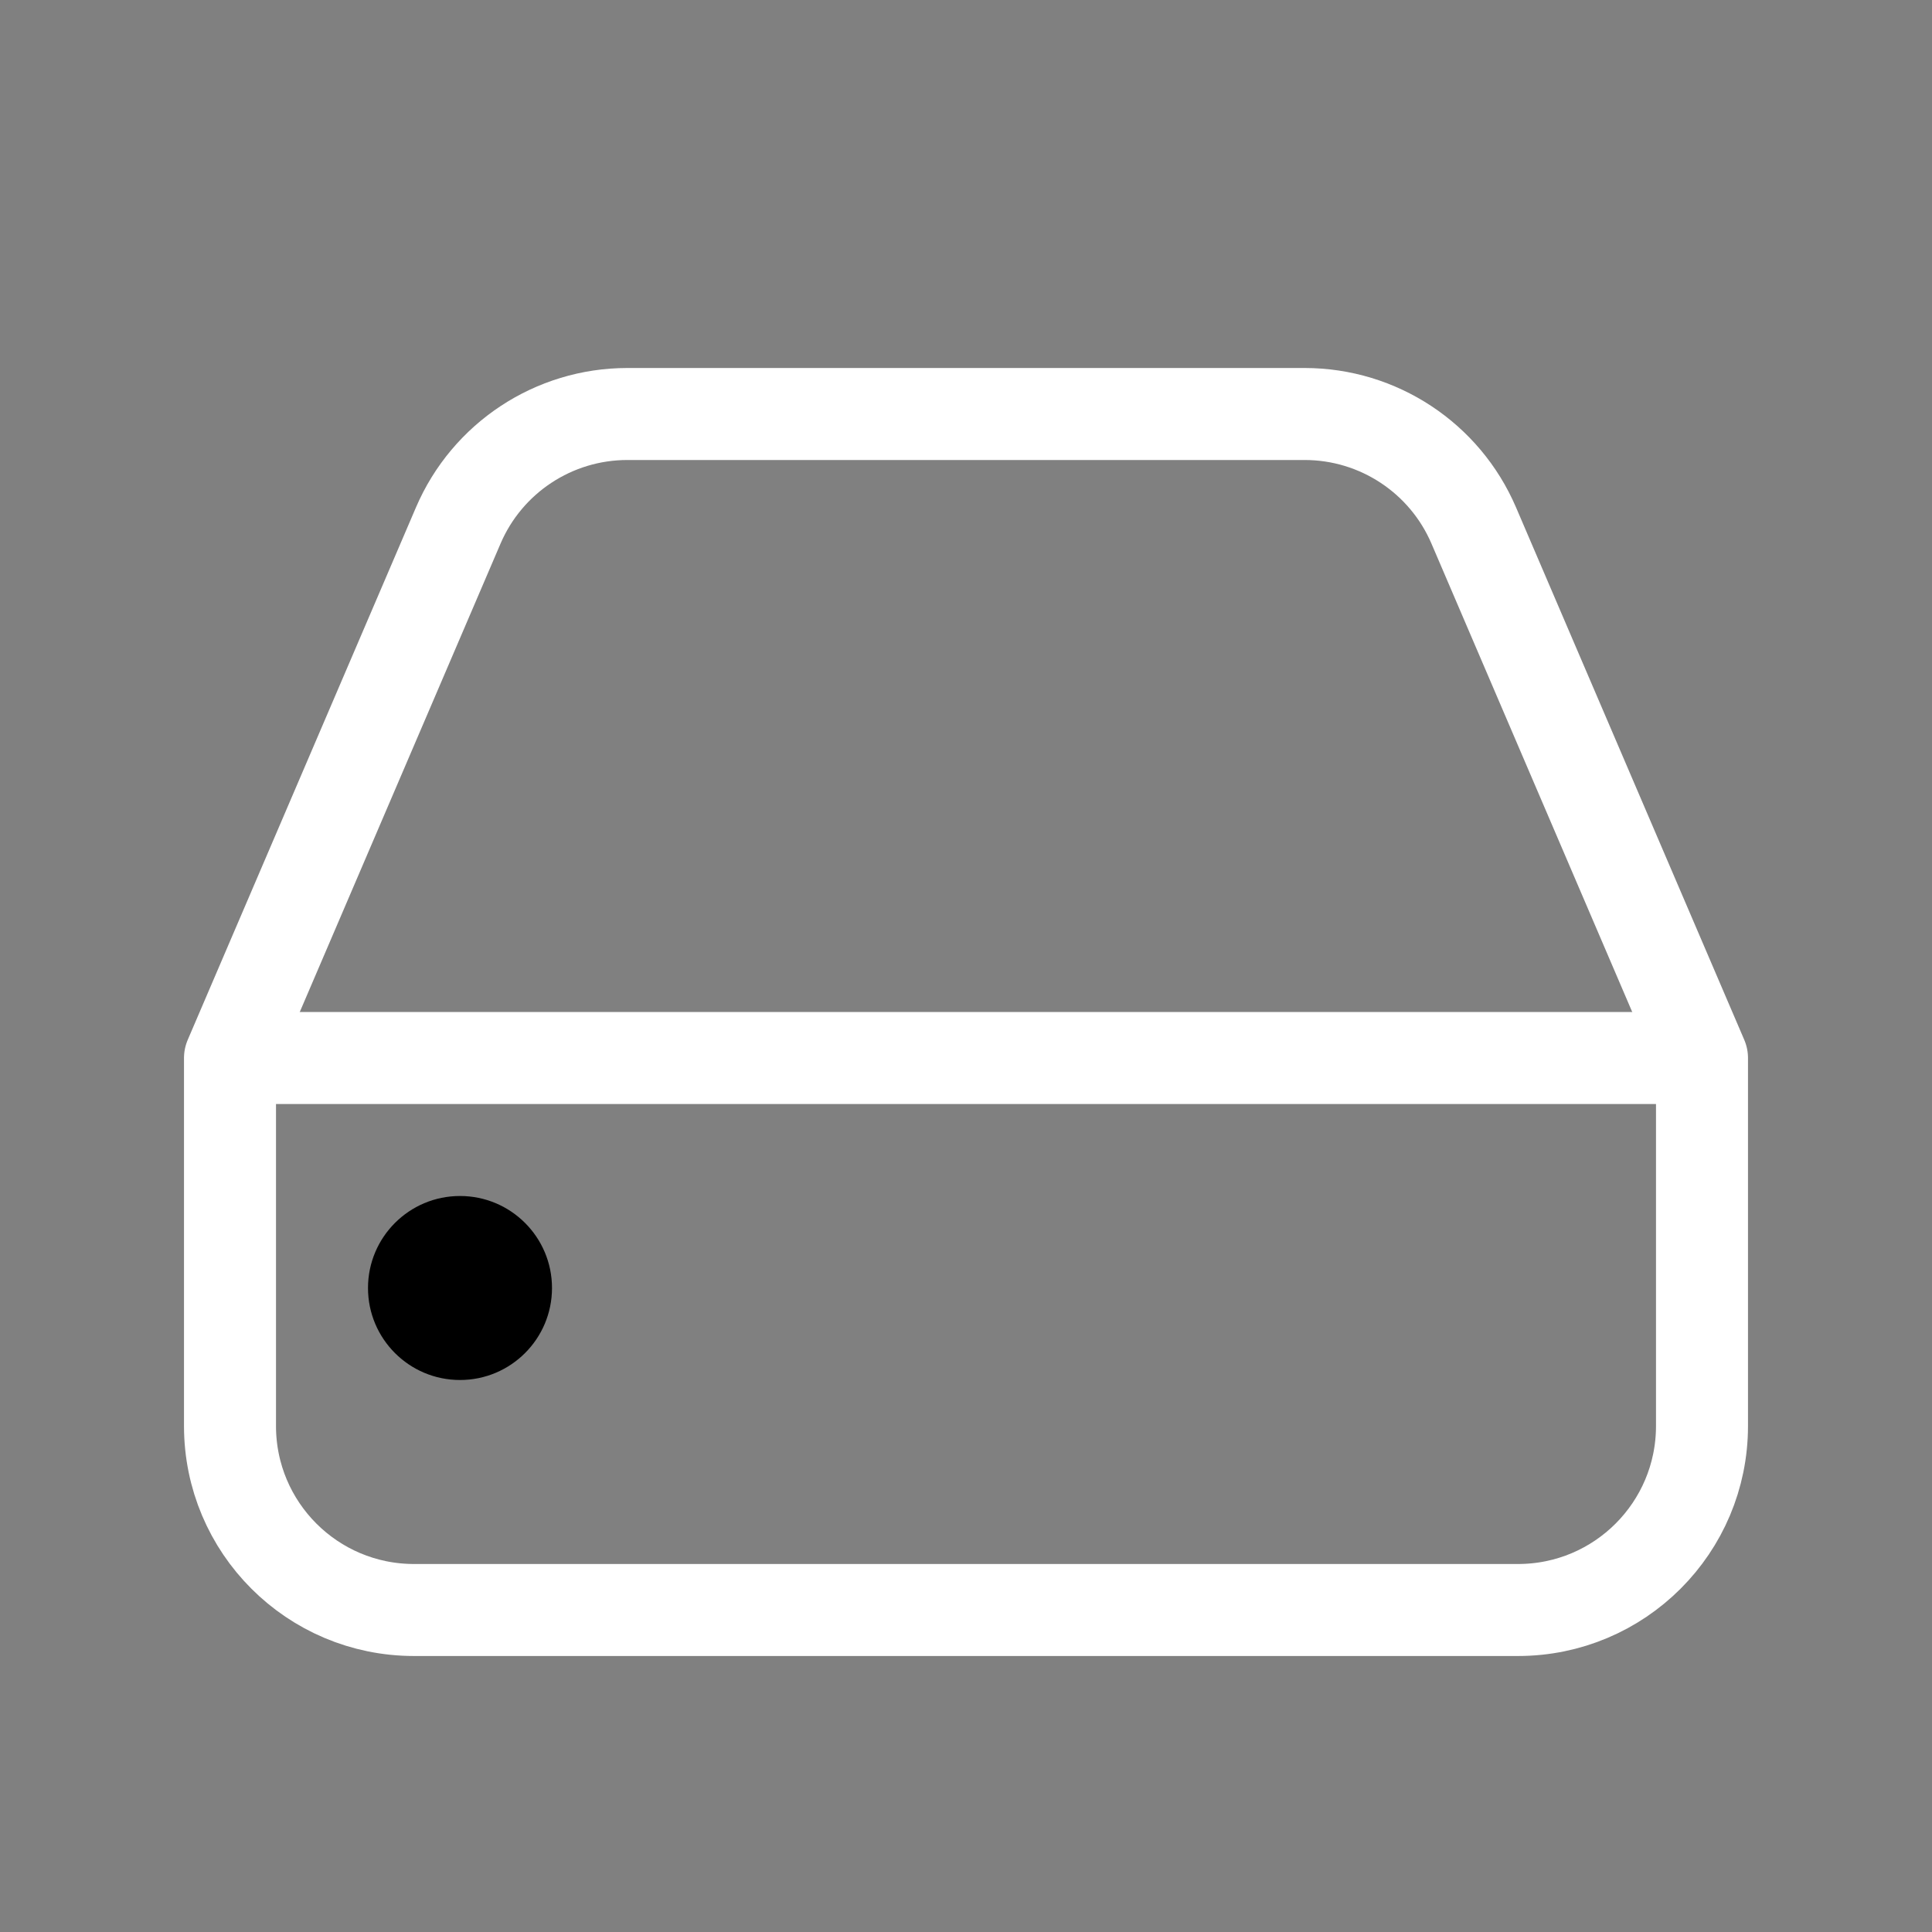 <svg height="21" viewBox="0 0 21 21" width="21" xmlns="http://www.w3.org/2000/svg"><rect x="0" y="0" width="21" height="21" fill="#808080" stroke="none"/><g fill="none" fill-rule="evenodd" transform="matrix(0 -1 1 0 2 18)"><path d="m2.5.5h4l5.788 2.481c.735.315 1.212 1.038 1.212 1.838v7.362c0 .8-.477 1.523-1.212 1.838l-5.788 2.481h-4c-1.105 0-2-.895-2-2v-12c0-1.105.895-2 2-2z" stroke="white" stroke-linecap="round" stroke-linejoin="round"/><circle cx="4" cy="3" fill="currentColor" r="1"/><path d="m6.5 1v15" stroke="white" stroke-linecap="round" stroke-linejoin="round"/></g></svg>